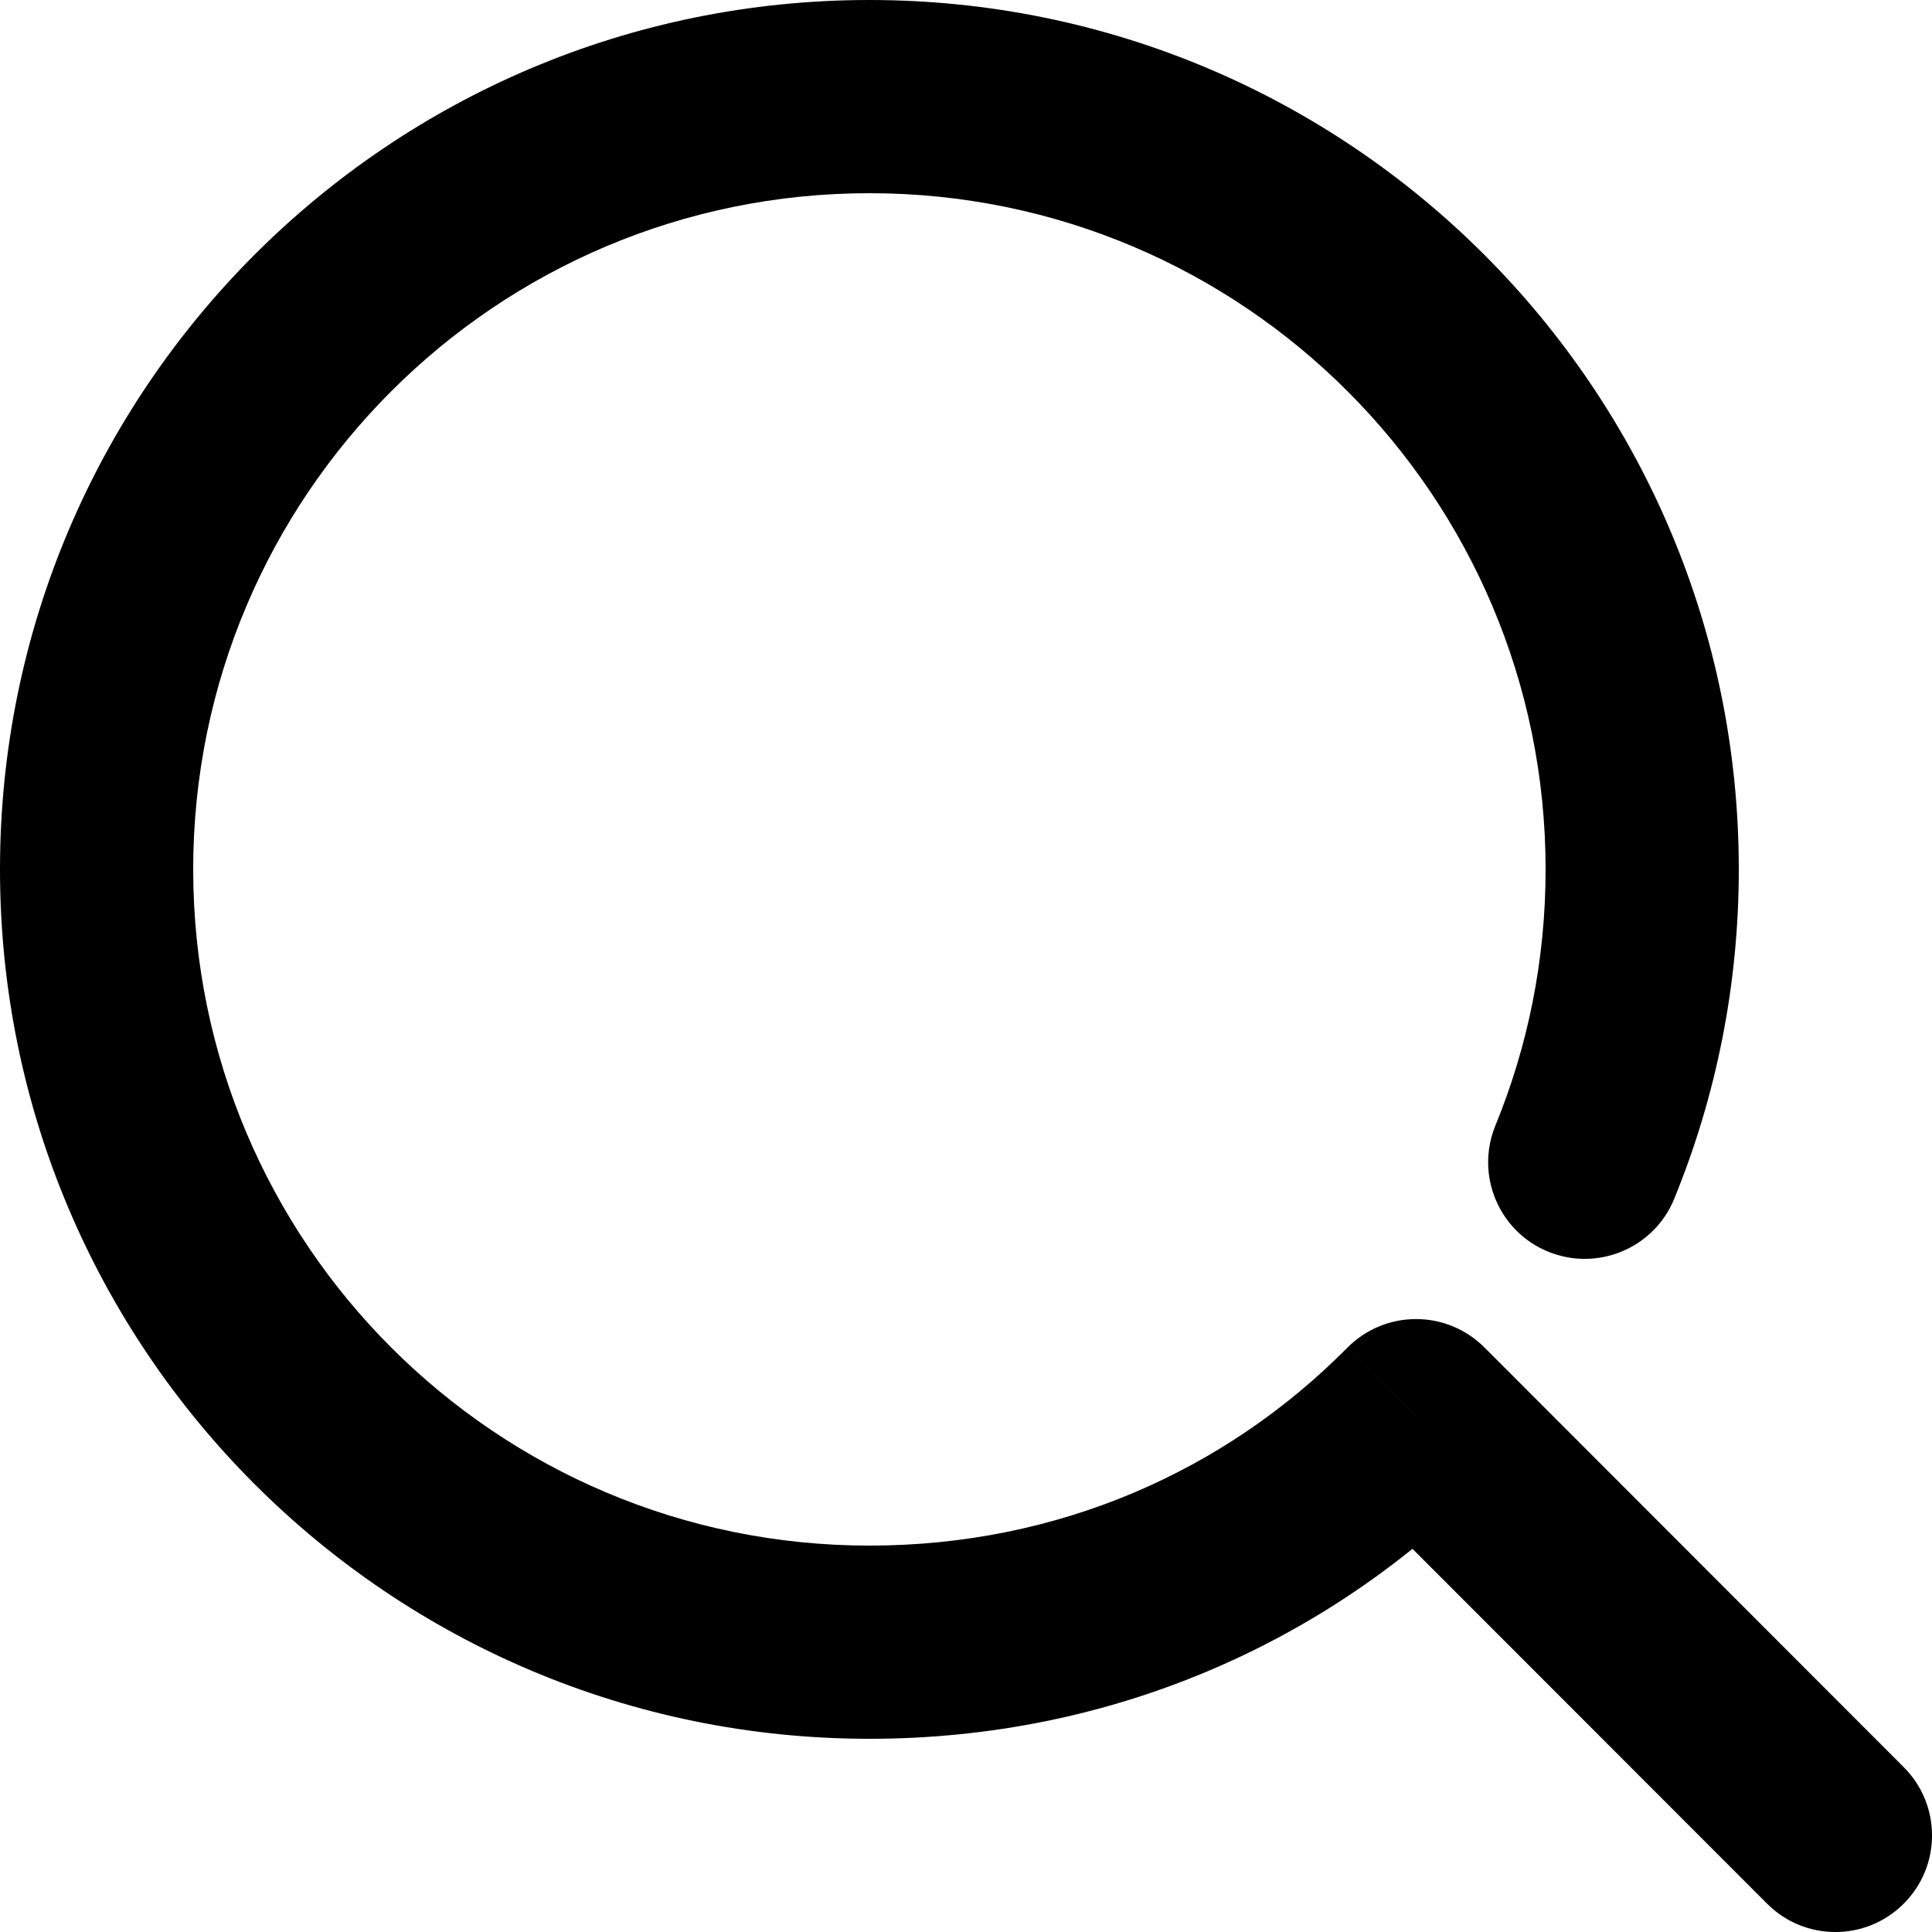 <svg width="20" height="20" viewBox="0 0 20 20" fill="none" xmlns="http://www.w3.org/2000/svg">
<path d="M18.293 19.707C18.683 20.098 19.316 20.098 19.707 19.707C20.098 19.317 20.098 18.684 19.707 18.293L18.293 19.707ZM14.659 14.655L15.366 13.948C15.178 13.76 14.923 13.654 14.657 13.655C14.39 13.655 14.136 13.762 13.948 13.951L14.659 14.655ZM15.48 11.652C15.271 12.164 15.515 12.748 16.026 12.957C16.537 13.166 17.122 12.922 17.331 12.411L15.48 11.652ZM9 16C5.134 16 2 12.866 2 9H0C0 13.971 4.029 18 9 18V16ZM2 9C2 5.134 5.134 2 9 2V0C4.029 0 0 4.029 0 9H2ZM9 2C12.866 2 16 5.134 16 9H18C18 4.029 13.971 0 9 0V2ZM19.707 18.293L15.366 13.948L13.951 15.362L18.293 19.707L19.707 18.293ZM13.948 13.951C12.682 15.23 10.95 16 9 16V18C11.496 18 13.736 17.008 15.369 15.359L13.948 13.951ZM16 9C16 9.941 15.815 10.836 15.48 11.652L17.331 12.411C17.762 11.358 18 10.205 18 9H16Z" fill="black"/>
</svg>
